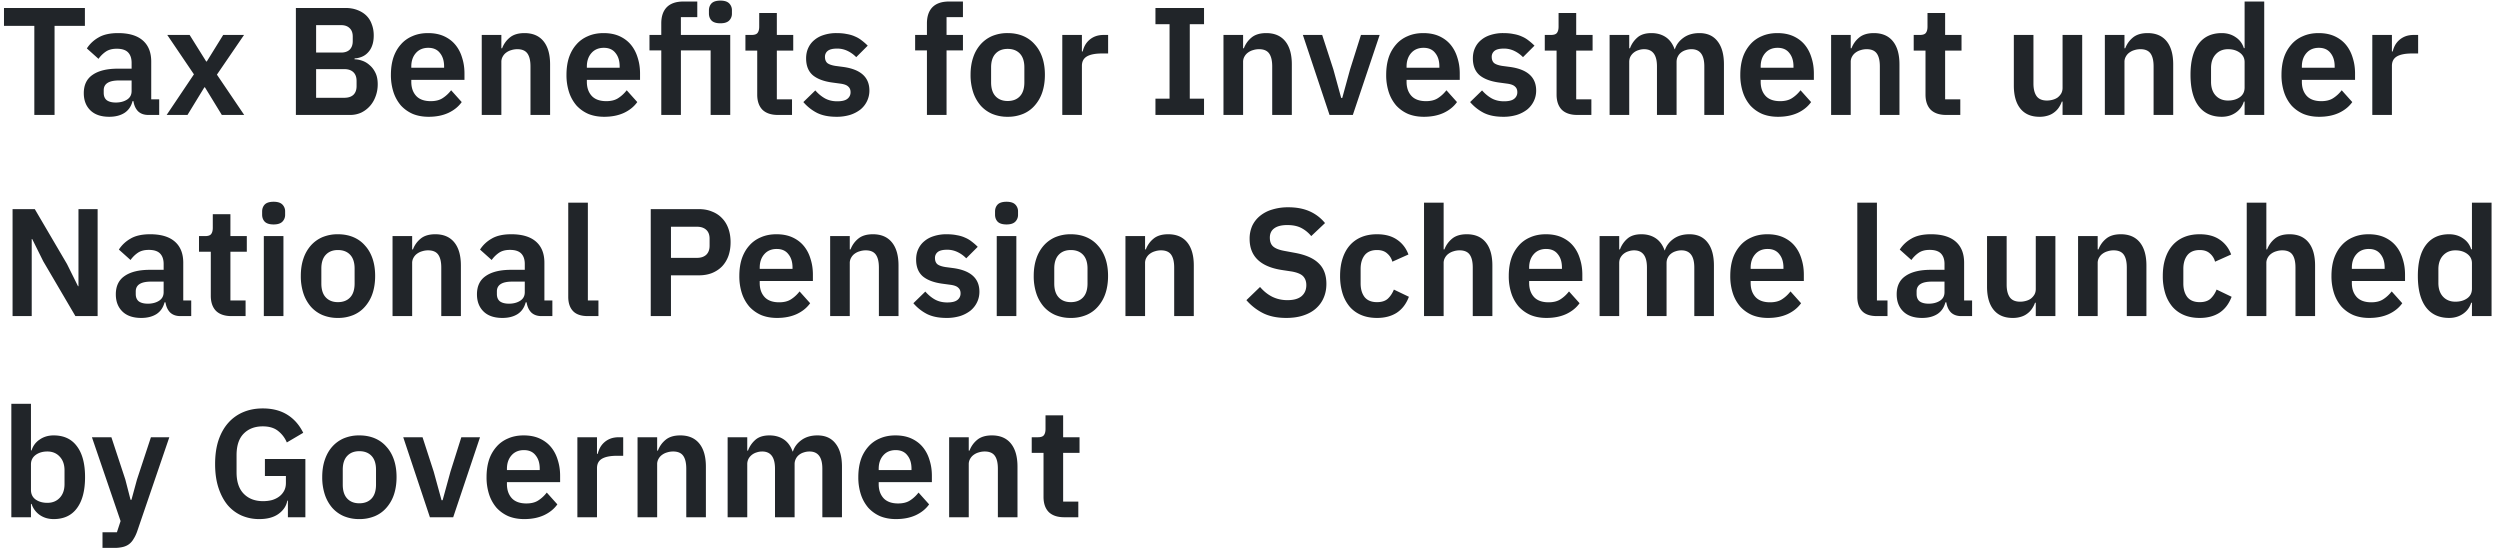 <svg width="261" height="58" fill="none" xmlns="http://www.w3.org/2000/svg"><path d="M111.104 54c-.704 0-1.242-.181-1.616-.544-.362-.373-.544-.901-.544-1.584V47.28h-1.232v-1.632h.64c.31 0 .518-.07.624-.208.118-.15.176-.368.176-.656V43.36h1.84v2.288h1.712v1.632h-1.712v5.088h1.584V54h-1.472ZM99.09 54v-8.352h2.048v1.392h.08c.171-.448.438-.821.8-1.12.374-.31.886-.464 1.536-.464.864 0 1.526.283 1.984.848.459.565.688 1.37.688 2.416V54h-2.048v-5.072c0-.597-.106-1.045-.32-1.344-.213-.299-.565-.448-1.056-.448-.213 0-.421.032-.624.096a1.618 1.618 0 0 0-.528.256 1.267 1.267 0 0 0-.368.416 1.1 1.1 0 0 0-.144.576V54H99.09ZM93.544 54.192c-.618 0-1.173-.101-1.664-.304a3.664 3.664 0 0 1-1.232-.88 4.108 4.108 0 0 1-.768-1.376 5.748 5.748 0 0 1-.272-1.824c0-.661.086-1.259.256-1.792a3.93 3.93 0 0 1 .768-1.36c.331-.384.736-.677 1.216-.88.48-.213 1.024-.32 1.632-.32.651 0 1.216.112 1.696.336.48.224.875.528 1.184.912.31.384.54.832.688 1.344.16.501.24 1.04.24 1.616v.672h-5.552v.208c0 .608.171 1.099.512 1.472.342.363.848.544 1.52.544.512 0 .928-.107 1.248-.32.331-.213.624-.485.88-.816L97 52.656c-.34.48-.81.859-1.408 1.136-.586.267-1.269.4-2.048.4Zm-.032-7.2c-.544 0-.976.181-1.296.544-.32.363-.48.832-.48 1.408v.128h3.424v-.144c0-.576-.144-1.04-.432-1.392-.277-.363-.682-.544-1.216-.544ZM75.965 54v-8.352h2.048v1.392h.08c.16-.437.416-.81.768-1.12.352-.31.843-.464 1.472-.464.576 0 1.072.139 1.488.416.416.277.726.699.928 1.264h.032c.15-.47.443-.864.88-1.184.448-.33 1.008-.496 1.68-.496.822 0 1.451.283 1.888.848.448.565.672 1.37.672 2.416V54h-2.048v-5.072c0-1.195-.448-1.792-1.344-1.792-.202 0-.4.032-.592.096a1.466 1.466 0 0 0-.496.256c-.138.107-.25.245-.336.416a1.21 1.21 0 0 0-.128.576V54H80.91v-5.072c0-1.195-.448-1.792-1.344-1.792-.192 0-.384.032-.576.096a1.466 1.466 0 0 0-.496.256 1.353 1.353 0 0 0-.352.416 1.21 1.21 0 0 0-.128.576V54h-2.048ZM66.56 54v-8.352h2.047v1.392h.08c.17-.448.437-.821.8-1.12.373-.31.885-.464 1.536-.464.864 0 1.525.283 1.984.848.459.565.688 1.37.688 2.416V54h-2.048v-5.072c0-.597-.107-1.045-.32-1.344-.213-.299-.565-.448-1.056-.448a2.06 2.06 0 0 0-.624.096 1.618 1.618 0 0 0-.528.256c-.15.107-.272.245-.368.416a1.1 1.1 0 0 0-.144.576V54H66.56ZM60.278 54v-8.352h2.048v1.728h.08c.053-.224.133-.437.24-.64a2.076 2.076 0 0 1 1.088-.944c.256-.096.55-.144.88-.144h.448v1.936h-.64c-.694 0-1.216.101-1.568.304-.352.203-.528.533-.528.992V54h-2.048ZM54.732 54.192c-.619 0-1.173-.101-1.664-.304a3.664 3.664 0 0 1-1.232-.88 4.108 4.108 0 0 1-.768-1.376 5.748 5.748 0 0 1-.272-1.824c0-.661.085-1.259.256-1.792a3.93 3.93 0 0 1 .768-1.36c.33-.384.736-.677 1.216-.88.48-.213 1.024-.32 1.632-.32.65 0 1.216.112 1.696.336.48.224.875.528 1.184.912.31.384.539.832.688 1.344.16.501.24 1.04.24 1.616v.672h-5.552v.208c0 .608.17 1.099.512 1.472.341.363.848.544 1.52.544.512 0 .928-.107 1.248-.32.33-.213.624-.485.88-.816l1.104 1.232c-.341.48-.81.859-1.408 1.136-.587.267-1.27.4-2.048.4Zm-.032-7.2c-.544 0-.976.181-1.296.544-.32.363-.48.832-.48 1.408v.128h3.424v-.144c0-.576-.144-1.04-.432-1.392-.277-.363-.683-.544-1.216-.544ZM44.882 54l-2.784-8.352h2.016l1.168 3.6.816 2.976h.112l.816-2.976 1.136-3.6h1.952L47.314 54h-2.432ZM37.512 54.192a4.117 4.117 0 0 1-1.616-.304 3.427 3.427 0 0 1-1.216-.88 4.112 4.112 0 0 1-.768-1.376 5.748 5.748 0 0 1-.272-1.824c0-.672.09-1.275.272-1.808.181-.533.437-.987.768-1.36a3.427 3.427 0 0 1 1.216-.88 4.117 4.117 0 0 1 1.616-.304c.597 0 1.136.101 1.616.304.48.203.885.496 1.216.88.341.373.602.827.784 1.36.181.533.272 1.136.272 1.808 0 .672-.091 1.28-.272 1.824a3.962 3.962 0 0 1-.784 1.376c-.331.384-.736.677-1.216.88a4.116 4.116 0 0 1-1.616.304Zm0-1.648c.544 0 .97-.165 1.28-.496.309-.33.464-.816.464-1.456V49.04c0-.63-.155-1.11-.464-1.44-.31-.33-.736-.496-1.28-.496-.534 0-.955.165-1.264.496-.31.33-.464.81-.464 1.44v1.552c0 .64.154 1.125.464 1.456.309.33.73.496 1.264.496ZM30.057 52.272h-.064c-.096.544-.4 1.003-.912 1.376-.501.363-1.173.544-2.016.544a4.571 4.571 0 0 1-1.84-.368 4.114 4.114 0 0 1-1.456-1.088c-.405-.49-.725-1.093-.96-1.808-.235-.715-.352-1.541-.352-2.48 0-.939.117-1.765.352-2.48.245-.725.587-1.333 1.024-1.824a4.32 4.32 0 0 1 1.568-1.12c.608-.256 1.285-.384 2.032-.384 1.003 0 1.856.219 2.56.656.704.437 1.259 1.067 1.664 1.888l-1.712 1.008a2.98 2.98 0 0 0-.912-1.2c-.395-.32-.928-.48-1.6-.48-.832 0-1.499.256-2 .768-.49.501-.736 1.248-.736 2.24v1.792c0 .981.25 1.728.752 2.24.501.512 1.173.768 2.016.768.33 0 .64-.037.928-.112.288-.085.539-.208.752-.368.213-.16.384-.357.512-.592s.192-.512.192-.832v-.72h-2.192V47.92h4.224V54h-1.824v-1.728ZM15.757 45.648h1.92l-3.36 9.84c-.107.299-.23.555-.368.768a1.793 1.793 0 0 1-.464.544c-.181.139-.4.24-.656.304a3.72 3.72 0 0 1-.896.096h-1.232v-1.632h1.504l.384-1.168-2.992-8.752h2.032l1.456 4.416.544 2.112h.096l.576-2.112 1.456-4.416ZM1.184 42.16h2.048v4.864h.064c.15-.48.432-.859.848-1.136.416-.288.901-.432 1.456-.432 1.067 0 1.877.379 2.432 1.136.565.747.848 1.819.848 3.216 0 1.408-.283 2.49-.848 3.248-.555.757-1.365 1.136-2.432 1.136-.555 0-1.04-.144-1.456-.432a2.249 2.249 0 0 1-.848-1.152h-.064V54H1.184V42.16Zm3.76 10.336c.533 0 .965-.176 1.296-.528.33-.352.496-.827.496-1.424v-1.44c0-.597-.165-1.072-.496-1.424-.33-.363-.763-.544-1.296-.544-.49 0-.901.123-1.232.368-.32.245-.48.57-.48.976v2.656c0 .437.16.773.48 1.008.33.235.741.352 1.232.352ZM258.071 31.608h-.08c-.149.48-.432.864-.848 1.152-.416.288-.901.432-1.456.432-1.056 0-1.867-.379-2.432-1.136-.555-.757-.832-1.84-.832-3.248 0-1.397.277-2.47.832-3.216.565-.757 1.376-1.136 2.432-1.136.555 0 1.04.144 1.456.432.416.277.699.656.848 1.136h.08V21.16h2.048V33h-2.048v-1.392Zm-1.728-.112c.491 0 .901-.117 1.232-.352.331-.235.496-.57.496-1.008V27.48c0-.405-.165-.73-.496-.976-.331-.245-.741-.368-1.232-.368-.533 0-.965.181-1.296.544-.32.352-.48.827-.48 1.424v1.44c0 .597.16 1.072.48 1.424.331.352.763.528 1.296.528ZM247.341 33.192c-.618 0-1.173-.101-1.664-.304a3.67 3.67 0 0 1-1.232-.88 4.133 4.133 0 0 1-.768-1.376 5.756 5.756 0 0 1-.272-1.824c0-.661.086-1.259.256-1.792.182-.533.438-.987.768-1.36a3.25 3.25 0 0 1 1.216-.88c.48-.213 1.024-.32 1.632-.32.651 0 1.216.112 1.696.336.48.224.875.528 1.184.912.31.384.539.832.688 1.344.16.501.24 1.04.24 1.616v.672h-5.552v.208c0 .608.171 1.099.512 1.472.342.363.848.544 1.52.544.512 0 .928-.107 1.248-.32.331-.213.624-.485.88-.816l1.104 1.232c-.341.48-.81.859-1.408 1.136-.586.267-1.269.4-2.048.4Zm-.032-7.2c-.544 0-.976.181-1.296.544-.32.363-.48.832-.48 1.408v.128h3.424v-.144c0-.576-.144-1.04-.432-1.392-.277-.363-.682-.544-1.216-.544ZM234.559 21.16h2.048v4.88h.08c.171-.448.437-.821.8-1.12.373-.31.885-.464 1.536-.464.864 0 1.525.283 1.984.848.459.565.688 1.37.688 2.416V33h-2.048v-5.072c0-.597-.107-1.045-.32-1.344-.213-.299-.565-.448-1.056-.448-.213 0-.421.032-.624.096a1.616 1.616 0 0 0-.528.256 1.266 1.266 0 0 0-.368.416 1.1 1.1 0 0 0-.144.576V33h-2.048V21.16ZM229.652 33.192c-.619 0-1.168-.101-1.648-.304a3.25 3.25 0 0 1-1.216-.88 4.057 4.057 0 0 1-.736-1.376 6.068 6.068 0 0 1-.256-1.824c0-.672.085-1.275.256-1.808.171-.533.416-.987.736-1.36a3.25 3.25 0 0 1 1.216-.88c.48-.203 1.029-.304 1.648-.304.843 0 1.536.187 2.08.56.555.373.955.89 1.2 1.552l-1.68.752a1.672 1.672 0 0 0-.544-.864c-.256-.235-.608-.352-1.056-.352-.576 0-1.008.181-1.296.544-.277.363-.416.837-.416 1.424v1.52c0 .587.139 1.061.416 1.424.288.352.72.528 1.296.528.491 0 .869-.123 1.136-.368.267-.256.475-.57.624-.944l1.568.752c-.277.736-.699 1.29-1.264 1.664-.565.363-1.253.544-2.064.544ZM216.95 33v-8.352h2.048v1.392h.08c.17-.448.437-.821.8-1.12.373-.31.885-.464 1.536-.464.864 0 1.525.283 1.984.848.458.565.688 1.37.688 2.416V33h-2.048v-5.072c0-.597-.107-1.045-.32-1.344-.214-.299-.566-.448-1.056-.448-.214 0-.422.032-.624.096a1.618 1.618 0 0 0-.528.256c-.15.107-.272.245-.368.416a1.1 1.1 0 0 0-.144.576V33h-2.048ZM212.535 31.608h-.08a2.674 2.674 0 0 1-.304.608 2.02 2.02 0 0 1-.464.496 2 2 0 0 1-.672.352 2.835 2.835 0 0 1-.896.128c-.864 0-1.525-.283-1.984-.848-.458-.565-.688-1.37-.688-2.416v-5.28h2.048v5.072c0 .576.112 1.019.336 1.328.224.299.582.448 1.072.448.203 0 .4-.027.592-.08.203-.053.379-.133.528-.24.15-.117.272-.256.368-.416.096-.17.144-.368.144-.592v-5.52h2.048V33h-2.048v-1.392ZM204.75 33c-.448 0-.805-.128-1.072-.384-.256-.267-.416-.619-.48-1.056h-.096c-.139.544-.421.955-.848 1.232-.427.267-.955.4-1.584.4-.853 0-1.509-.224-1.968-.672-.459-.448-.688-1.045-.688-1.792 0-.864.309-1.504.928-1.92.619-.427 1.499-.64 2.64-.64h1.424v-.608c0-.47-.123-.832-.368-1.088-.245-.256-.64-.384-1.184-.384-.48 0-.869.107-1.168.32a3.021 3.021 0 0 0-.736.736l-1.216-1.088c.309-.48.72-.864 1.232-1.152.512-.299 1.189-.448 2.032-.448 1.131 0 1.989.256 2.576.768s.88 1.248.88 2.208v3.936h.832V33h-1.136Zm-3.392-1.296c.459 0 .848-.101 1.168-.304.32-.203.48-.501.48-.896V29.4h-1.312c-1.067 0-1.6.341-1.6 1.024v.272c0 .341.107.597.32.768.224.16.539.24.944.24ZM195.951 33c-.704 0-1.222-.176-1.552-.528-.331-.352-.496-.848-.496-1.488V21.16h2.048v10.208h1.104V33h-1.104ZM184.576 33.192c-.619 0-1.174-.101-1.664-.304a3.66 3.66 0 0 1-1.232-.88 4.098 4.098 0 0 1-.768-1.376 5.728 5.728 0 0 1-.272-1.824c0-.661.085-1.259.256-1.792a3.92 3.92 0 0 1 .768-1.36c.33-.384.736-.677 1.216-.88.48-.213 1.024-.32 1.632-.32.65 0 1.216.112 1.696.336.48.224.874.528 1.184.912.309.384.538.832.688 1.344.16.501.24 1.04.24 1.616v.672h-5.552v.208c0 .608.17 1.099.512 1.472.341.363.848.544 1.52.544.512 0 .928-.107 1.248-.32.33-.213.624-.485.88-.816l1.104 1.232c-.342.48-.811.859-1.408 1.136-.587.267-1.27.4-2.048.4Zm-.032-7.2c-.544 0-.976.181-1.296.544-.32.363-.48.832-.48 1.408v.128h3.424v-.144c0-.576-.144-1.04-.432-1.392-.278-.363-.683-.544-1.216-.544ZM166.997 33v-8.352h2.048v1.392h.08c.16-.437.416-.81.768-1.12.352-.31.842-.464 1.472-.464.576 0 1.072.139 1.488.416.416.277.725.699.928 1.264h.032c.149-.47.442-.864.88-1.184.448-.33 1.008-.496 1.68-.496.821 0 1.45.283 1.888.848.448.565.672 1.37.672 2.416V33h-2.048v-5.072c0-1.195-.448-1.792-1.344-1.792-.203 0-.4.032-.592.096a1.456 1.456 0 0 0-.496.256 1.174 1.174 0 0 0-.336.416c-.086.16-.128.352-.128.576V33h-2.048v-5.072c0-1.195-.448-1.792-1.344-1.792-.192 0-.384.032-.576.096a1.456 1.456 0 0 0-.496.256 1.347 1.347 0 0 0-.352.416c-.086.16-.128.352-.128.576V33h-2.048ZM161.451 33.192c-.619 0-1.174-.101-1.664-.304a3.66 3.66 0 0 1-1.232-.88 4.098 4.098 0 0 1-.768-1.376 5.728 5.728 0 0 1-.272-1.824c0-.661.085-1.259.256-1.792a3.92 3.92 0 0 1 .768-1.36c.33-.384.736-.677 1.216-.88.48-.213 1.024-.32 1.632-.32.65 0 1.216.112 1.696.336.48.224.874.528 1.184.912.309.384.538.832.688 1.344.16.501.24 1.04.24 1.616v.672h-5.552v.208c0 .608.17 1.099.512 1.472.341.363.848.544 1.52.544.512 0 .928-.107 1.248-.32.33-.213.624-.485.88-.816l1.104 1.232c-.342.48-.811.859-1.408 1.136-.587.267-1.27.4-2.048.4Zm-.032-7.2c-.544 0-.976.181-1.296.544-.32.363-.48.832-.48 1.408v.128h3.424v-.144c0-.576-.144-1.04-.432-1.392-.278-.363-.683-.544-1.216-.544ZM148.668 21.16h2.048v4.88h.08c.171-.448.438-.821.8-1.12.374-.31.886-.464 1.536-.464.864 0 1.526.283 1.984.848.459.565.688 1.37.688 2.416V33h-2.048v-5.072c0-.597-.106-1.045-.32-1.344-.213-.299-.565-.448-1.056-.448-.213 0-.421.032-.624.096a1.616 1.616 0 0 0-.528.256 1.266 1.266 0 0 0-.368.416 1.1 1.1 0 0 0-.144.576V33h-2.048V21.16ZM143.761 33.192c-.618 0-1.168-.101-1.648-.304a3.25 3.25 0 0 1-1.216-.88 4.057 4.057 0 0 1-.736-1.376 6.1 6.1 0 0 1-.256-1.824c0-.672.086-1.275.256-1.808.171-.533.416-.987.736-1.36a3.25 3.25 0 0 1 1.216-.88c.48-.203 1.03-.304 1.648-.304.843 0 1.536.187 2.08.56.555.373.955.89 1.2 1.552l-1.68.752a1.672 1.672 0 0 0-.544-.864c-.256-.235-.608-.352-1.056-.352-.576 0-1.008.181-1.296.544-.277.363-.416.837-.416 1.424v1.52c0 .587.139 1.061.416 1.424.288.352.72.528 1.296.528.491 0 .87-.123 1.136-.368.267-.256.475-.57.624-.944l1.568.752c-.277.736-.698 1.29-1.264 1.664-.565.363-1.253.544-2.064.544ZM134.284 33.192c-.96 0-1.776-.17-2.448-.512a5.7 5.7 0 0 1-1.712-1.344l1.424-1.376c.384.448.811.79 1.28 1.024.48.235 1.008.352 1.584.352.651 0 1.141-.139 1.472-.416.331-.288.496-.672.496-1.152 0-.373-.107-.677-.32-.912-.213-.235-.613-.405-1.2-.512l-1.056-.16c-2.229-.352-3.344-1.435-3.344-3.248a3.3 3.3 0 0 1 .272-1.36c.192-.405.464-.752.816-1.04a3.644 3.644 0 0 1 1.264-.656 5.567 5.567 0 0 1 1.696-.24c.843 0 1.579.139 2.208.416a4.337 4.337 0 0 1 1.616 1.232l-1.44 1.36a3.308 3.308 0 0 0-1.008-.832c-.395-.213-.891-.32-1.488-.32-.608 0-1.067.117-1.376.352-.299.224-.448.544-.448.96 0 .427.123.741.368.944.245.203.64.352 1.184.448l1.04.192c1.131.203 1.963.565 2.496 1.088.544.512.816 1.232.816 2.16 0 .533-.096 1.019-.288 1.456-.181.427-.453.8-.816 1.12-.352.31-.789.55-1.312.72-.512.17-1.104.256-1.776.256ZM117.497 33v-8.352h2.048v1.392h.08c.17-.448.437-.821.8-1.12.373-.31.885-.464 1.536-.464.864 0 1.525.283 1.984.848.458.565.688 1.37.688 2.416V33h-2.048v-5.072c0-.597-.107-1.045-.32-1.344-.214-.299-.566-.448-1.056-.448-.214 0-.422.032-.624.096a1.618 1.618 0 0 0-.528.256c-.15.107-.272.245-.368.416a1.1 1.1 0 0 0-.144.576V33h-2.048ZM111.793 33.192a4.118 4.118 0 0 1-1.616-.304 3.426 3.426 0 0 1-1.216-.88 4.098 4.098 0 0 1-.768-1.376 5.756 5.756 0 0 1-.272-1.824c0-.672.091-1.275.272-1.808a3.92 3.92 0 0 1 .768-1.36 3.426 3.426 0 0 1 1.216-.88 4.118 4.118 0 0 1 1.616-.304c.597 0 1.136.101 1.616.304.48.203.885.496 1.216.88.341.373.603.827.784 1.36.181.533.272 1.136.272 1.808 0 .672-.091 1.28-.272 1.824a3.964 3.964 0 0 1-.784 1.376 3.25 3.25 0 0 1-1.216.88 4.118 4.118 0 0 1-1.616.304Zm0-1.648c.544 0 .971-.165 1.28-.496.309-.33.464-.816.464-1.456V28.04c0-.63-.155-1.11-.464-1.44-.309-.33-.736-.496-1.28-.496-.533 0-.955.165-1.264.496-.309.33-.464.81-.464 1.44v1.552c0 .64.155 1.125.464 1.456.309.33.731.496 1.264.496ZM105.083 23.432c-.427 0-.736-.096-.928-.288-.181-.192-.272-.437-.272-.736v-.32c0-.299.091-.544.272-.736.192-.192.501-.288.928-.288.416 0 .72.096.912.288a.997.997 0 0 1 .288.736v.32a.997.997 0 0 1-.288.736c-.192.192-.496.288-.912.288Zm-1.024 1.216h2.048V33h-2.048v-8.352ZM98.81 33.192c-.8 0-1.471-.133-2.015-.4a4.748 4.748 0 0 1-1.44-1.136l1.248-1.216c.31.352.645.63 1.008.832.373.203.8.304 1.28.304.49 0 .842-.085 1.056-.256a.836.836 0 0 0 .336-.704c0-.245-.08-.437-.24-.576-.15-.15-.41-.25-.784-.304l-.832-.112c-.907-.117-1.6-.373-2.08-.768-.47-.405-.704-.992-.704-1.76 0-.405.074-.768.224-1.088.15-.33.362-.608.64-.832.277-.235.608-.41.992-.528a4.237 4.237 0 0 1 1.312-.192c.405 0 .762.032 1.072.096.32.053.608.139.864.256.256.107.49.245.704.416a5.9 5.9 0 0 1 .624.544l-1.2 1.2a3.18 3.18 0 0 0-.88-.64 2.468 2.468 0 0 0-1.12-.256c-.448 0-.774.08-.976.24a.774.774 0 0 0-.288.624c0 .277.08.49.24.64.17.139.453.24.848.304l.848.112c1.802.256 2.704 1.077 2.704 2.464 0 .405-.086.779-.256 1.12-.16.33-.39.619-.688.864a3.5 3.5 0 0 1-1.088.56 4.785 4.785 0 0 1-1.408.192ZM86.668 33v-8.352h2.048v1.392h.08c.171-.448.438-.821.8-1.12.374-.31.886-.464 1.536-.464.864 0 1.526.283 1.984.848.46.565.689 1.37.689 2.416V33h-2.049v-5.072c0-.597-.106-1.045-.32-1.344-.213-.299-.565-.448-1.056-.448a2.06 2.06 0 0 0-.623.096 1.618 1.618 0 0 0-.529.256c-.149.107-.271.245-.367.416a1.1 1.1 0 0 0-.145.576V33H86.67ZM81.123 33.192c-.62 0-1.174-.101-1.665-.304a3.665 3.665 0 0 1-1.231-.88 4.112 4.112 0 0 1-.769-1.376 5.748 5.748 0 0 1-.272-1.824c0-.661.086-1.259.256-1.792.182-.533.438-.987.769-1.36.33-.384.736-.677 1.216-.88.48-.213 1.023-.32 1.631-.32.651 0 1.216.112 1.696.336.48.224.875.528 1.184.912.31.384.54.832.688 1.344.16.501.24 1.04.24 1.616v.672h-5.552v.208c0 .608.171 1.099.513 1.472.34.363.847.544 1.52.544.512 0 .928-.107 1.248-.32.33-.213.624-.485.88-.816l1.104 1.232c-.342.48-.811.859-1.408 1.136-.587.267-1.27.4-2.049.4Zm-.032-7.2c-.544 0-.976.181-1.296.544-.32.363-.48.832-.48 1.408v.128h3.424v-.144c0-.576-.145-1.04-.433-1.392-.277-.363-.682-.544-1.215-.544ZM67.937 33V21.832h5.024c.512 0 .97.085 1.376.256.416.16.768.395 1.056.704.288.299.507.661.656 1.088.15.427.224.896.224 1.408 0 .523-.075.997-.224 1.424-.15.416-.368.779-.656 1.088-.288.299-.64.533-1.056.704-.405.16-.864.24-1.376.24h-2.912V33h-2.112Zm2.112-6.08h2.72c.405 0 .725-.107.96-.32.235-.224.352-.539.352-.944v-.736c0-.405-.117-.715-.352-.928-.235-.213-.555-.32-.96-.32h-2.72v3.248ZM61.373 33c-.704 0-1.222-.176-1.552-.528-.331-.352-.496-.848-.496-1.488V21.16h2.048v10.208h1.104V33h-1.104ZM56.531 33c-.448 0-.805-.128-1.072-.384-.256-.267-.416-.619-.48-1.056h-.096c-.139.544-.421.955-.848 1.232-.426.267-.954.4-1.584.4-.853 0-1.51-.224-1.968-.672-.458-.448-.688-1.045-.688-1.792 0-.864.31-1.504.928-1.92.619-.427 1.499-.64 2.64-.64h1.424v-.608c0-.47-.123-.832-.368-1.088-.245-.256-.64-.384-1.184-.384-.48 0-.87.107-1.168.32a3.015 3.015 0 0 0-.736.736l-1.216-1.088c.31-.48.72-.864 1.232-1.152.512-.299 1.19-.448 2.032-.448 1.13 0 1.99.256 2.576.768.587.512.88 1.248.88 2.208v3.936h.832V33h-1.136Zm-3.392-1.296c.459 0 .848-.101 1.168-.304.32-.203.48-.501.48-.896V29.4h-1.312c-1.067 0-1.6.341-1.6 1.024v.272c0 .341.107.597.32.768.224.16.539.24.944.24ZM40.981 33v-8.352h2.048v1.392h.08c.17-.448.437-.821.8-1.12.373-.31.885-.464 1.536-.464.864 0 1.525.283 1.984.848.459.565.688 1.37.688 2.416V33h-2.048v-5.072c0-.597-.107-1.045-.32-1.344-.213-.299-.565-.448-1.056-.448a2.06 2.06 0 0 0-.624.096 1.618 1.618 0 0 0-.528.256c-.15.107-.272.245-.368.416a1.1 1.1 0 0 0-.144.576V33h-2.048ZM35.277 33.192a4.116 4.116 0 0 1-1.616-.304 3.425 3.425 0 0 1-1.216-.88 4.108 4.108 0 0 1-.768-1.376 5.745 5.745 0 0 1-.272-1.824c0-.672.09-1.275.272-1.808a3.93 3.93 0 0 1 .768-1.36 3.425 3.425 0 0 1 1.216-.88 4.116 4.116 0 0 1 1.616-.304c.598 0 1.136.101 1.616.304.48.203.886.496 1.216.88.342.373.603.827.784 1.36.182.533.272 1.136.272 1.808 0 .672-.09 1.28-.272 1.824a3.966 3.966 0 0 1-.784 1.376c-.33.384-.736.677-1.216.88a4.117 4.117 0 0 1-1.616.304Zm0-1.648c.544 0 .97-.165 1.28-.496.31-.33.464-.816.464-1.456V28.04c0-.63-.154-1.11-.464-1.44-.31-.33-.736-.496-1.28-.496-.533 0-.954.165-1.264.496-.31.33-.464.81-.464 1.44v1.552c0 .64.155 1.125.464 1.456.31.33.73.496 1.264.496ZM28.567 23.432c-.426 0-.736-.096-.928-.288-.18-.192-.272-.437-.272-.736v-.32c0-.299.091-.544.272-.736.192-.192.502-.288.928-.288.416 0 .72.096.912.288a.997.997 0 0 1 .288.736v.32a.997.997 0 0 1-.288.736c-.192.192-.496.288-.912.288Zm-1.024 1.216h2.048V33h-2.048v-8.352ZM24.167 33c-.704 0-1.243-.181-1.616-.544-.363-.373-.544-.901-.544-1.584V26.28h-1.232v-1.632h.64c.31 0 .517-.07.624-.208.117-.15.176-.368.176-.656V22.36h1.84v2.288h1.712v1.632h-1.712v5.088h1.584V33h-1.472ZM18.828 33c-.448 0-.805-.128-1.072-.384-.256-.267-.416-.619-.48-1.056h-.096c-.139.544-.421.955-.848 1.232-.427.267-.955.4-1.584.4-.853 0-1.51-.224-1.968-.672-.459-.448-.688-1.045-.688-1.792 0-.864.31-1.504.928-1.92.619-.427 1.499-.64 2.64-.64h1.424v-.608c0-.47-.123-.832-.368-1.088-.245-.256-.64-.384-1.184-.384-.48 0-.87.107-1.168.32a3.016 3.016 0 0 0-.736.736l-1.216-1.088c.31-.48.72-.864 1.232-1.152.512-.299 1.19-.448 2.032-.448 1.13 0 1.99.256 2.576.768.587.512.88 1.248.88 2.208v3.936h.832V33h-1.136Zm-3.392-1.296c.459 0 .848-.101 1.168-.304.32-.203.48-.501.48-.896V29.4h-1.312c-1.067 0-1.6.341-1.6 1.024v.272c0 .341.107.597.32.768.224.16.539.24.944.24ZM4.512 27.272l-1.152-2.32h-.048V33h-2V21.832h2.32l3.36 5.728 1.152 2.32h.048v-8.048h2V33h-2.32l-3.36-5.728ZM247.668 12V3.648h2.048v1.728h.08c.054-.224.134-.437.24-.64.118-.213.267-.4.448-.56.182-.16.395-.288.64-.384.256-.096.55-.144.88-.144h.448v1.936h-.64c-.693 0-1.216.101-1.568.304-.352.203-.528.533-.528.992V12h-2.048ZM242.123 12.192c-.619 0-1.174-.101-1.664-.304a3.66 3.66 0 0 1-1.232-.88 4.098 4.098 0 0 1-.768-1.376 5.728 5.728 0 0 1-.272-1.824c0-.661.085-1.259.256-1.792a3.92 3.92 0 0 1 .768-1.36c.33-.384.736-.677 1.216-.88.48-.213 1.024-.32 1.632-.32.65 0 1.216.112 1.696.336.48.224.874.528 1.184.912.309.384.538.832.688 1.344.16.501.24 1.04.24 1.616v.672h-5.552v.208c0 .608.17 1.099.512 1.472.341.363.848.544 1.52.544.512 0 .928-.107 1.248-.32.33-.213.624-.485.88-.816l1.104 1.232c-.342.48-.811.859-1.408 1.136-.587.267-1.27.4-2.048.4Zm-.032-7.2c-.544 0-.976.181-1.296.544-.32.363-.48.832-.48 1.408v.128h3.424v-.144c0-.576-.144-1.04-.432-1.392-.278-.363-.683-.544-1.216-.544ZM234.337 10.608h-.08a2.14 2.14 0 0 1-.848 1.152c-.416.288-.902.432-1.456.432-1.056 0-1.867-.379-2.432-1.136-.555-.757-.832-1.84-.832-3.248 0-1.397.277-2.47.832-3.216.565-.757 1.376-1.136 2.432-1.136.554 0 1.04.144 1.456.432.416.277.698.656.848 1.136h.08V.16h2.048V12h-2.048v-1.392Zm-1.728-.112c.49 0 .901-.117 1.232-.352.33-.235.496-.57.496-1.008V6.48c0-.405-.166-.73-.496-.976-.331-.245-.742-.368-1.232-.368-.534 0-.966.181-1.296.544-.32.352-.48.827-.48 1.424v1.44c0 .597.16 1.072.48 1.424.33.352.762.528 1.296.528ZM219.747 12V3.648h2.048V5.04h.08c.17-.448.437-.821.8-1.12.373-.31.885-.464 1.536-.464.864 0 1.525.283 1.984.848.458.565.688 1.37.688 2.416V12h-2.048V6.928c0-.597-.107-1.045-.32-1.344-.214-.299-.566-.448-1.056-.448-.214 0-.422.032-.624.096a1.618 1.618 0 0 0-.528.256c-.15.107-.272.245-.368.416a1.1 1.1 0 0 0-.144.576V12h-2.048ZM215.332 10.608h-.08a2.716 2.716 0 0 1-.304.608 2.02 2.02 0 0 1-.464.496 2 2 0 0 1-.672.352 2.839 2.839 0 0 1-.896.128c-.864 0-1.525-.283-1.984-.848-.459-.565-.688-1.37-.688-2.416v-5.28h2.048V8.72c0 .576.112 1.019.336 1.328.224.299.581.448 1.072.448.203 0 .4-.027.592-.08.203-.053.379-.133.528-.24.149-.117.272-.256.368-.416.096-.17.144-.368.144-.592v-5.52h2.048V12h-2.048v-1.392ZM203.183 12c-.704 0-1.243-.181-1.616-.544-.363-.373-.544-.901-.544-1.584V5.28h-1.232V3.648h.64c.309 0 .517-.07.624-.208.117-.15.176-.368.176-.656V1.36h1.84v2.288h1.712V5.28h-1.712v5.088h1.584V12h-1.472ZM191.168 12V3.648h2.048V5.04h.08c.171-.448.438-.821.8-1.12.374-.31.886-.464 1.536-.464.864 0 1.526.283 1.984.848.459.565.688 1.37.688 2.416V12h-2.048V6.928c0-.597-.106-1.045-.32-1.344-.213-.299-.565-.448-1.056-.448-.213 0-.421.032-.624.096a1.618 1.618 0 0 0-.528.256 1.268 1.268 0 0 0-.368.416 1.1 1.1 0 0 0-.144.576V12h-2.048ZM185.623 12.192c-.619 0-1.174-.101-1.664-.304a3.66 3.66 0 0 1-1.232-.88 4.098 4.098 0 0 1-.768-1.376 5.728 5.728 0 0 1-.272-1.824c0-.661.085-1.259.256-1.792a3.92 3.92 0 0 1 .768-1.36c.33-.384.736-.677 1.216-.88.48-.213 1.024-.32 1.632-.32.65 0 1.216.112 1.696.336.48.224.874.528 1.184.912.309.384.538.832.688 1.344.16.501.24 1.04.24 1.616v.672h-5.552v.208c0 .608.17 1.099.512 1.472.341.363.848.544 1.52.544.512 0 .928-.107 1.248-.32.33-.213.624-.485.88-.816l1.104 1.232c-.342.48-.811.859-1.408 1.136-.587.267-1.27.4-2.048.4Zm-.032-7.2c-.544 0-.976.181-1.296.544-.32.363-.48.832-.48 1.408v.128h3.424v-.144c0-.576-.144-1.04-.432-1.392-.278-.363-.683-.544-1.216-.544ZM168.043 12V3.648h2.048V5.04h.08c.16-.437.416-.81.768-1.12.352-.31.843-.464 1.472-.464.576 0 1.072.139 1.488.416.416.277.726.699.928 1.264h.032c.15-.47.443-.864.88-1.184.448-.33 1.008-.496 1.68-.496.822 0 1.451.283 1.888.848.448.565.672 1.37.672 2.416V12h-2.048V6.928c0-1.195-.448-1.792-1.344-1.792-.202 0-.4.032-.592.096a1.474 1.474 0 0 0-.496.256c-.138.107-.25.245-.336.416-.085.16-.128.352-.128.576V12h-2.048V6.928c0-1.195-.448-1.792-1.344-1.792-.192 0-.384.032-.576.096a1.474 1.474 0 0 0-.496.256 1.361 1.361 0 0 0-.352.416c-.085.16-.128.352-.128.576V12h-2.048ZM164.667 12c-.704 0-1.243-.181-1.616-.544-.363-.373-.544-.901-.544-1.584V5.28h-1.232V3.648h.64c.309 0 .517-.07.624-.208.117-.15.176-.368.176-.656V1.36h1.84v2.288h1.712V5.28h-1.712v5.088h1.584V12h-1.472ZM156.936 12.192c-.8 0-1.472-.133-2.016-.4a4.748 4.748 0 0 1-1.44-1.136l1.248-1.216c.309.352.645.63 1.008.832.373.203.8.304 1.28.304.49 0 .842-.085 1.056-.256a.836.836 0 0 0 .336-.704c0-.245-.08-.437-.24-.576-.15-.15-.411-.25-.784-.304l-.832-.112c-.907-.117-1.6-.373-2.08-.768-.47-.405-.704-.992-.704-1.76 0-.405.074-.768.224-1.088.149-.33.362-.608.64-.832.277-.235.608-.41.992-.528a4.233 4.233 0 0 1 1.312-.192c.405 0 .762.032 1.072.096.32.053.608.139.864.256.256.107.49.245.704.416.213.16.421.341.624.544l-1.2 1.2a3.183 3.183 0 0 0-.88-.64 2.472 2.472 0 0 0-1.12-.256c-.448 0-.774.08-.976.24a.774.774 0 0 0-.288.624c0 .277.08.49.24.64.17.139.453.24.848.304l.848.112c1.802.256 2.704 1.077 2.704 2.464 0 .405-.086.779-.256 1.12-.16.33-.39.619-.688.864a3.5 3.5 0 0 1-1.088.56 4.785 4.785 0 0 1-1.408.192ZM148.654 12.192c-.619 0-1.174-.101-1.664-.304a3.66 3.66 0 0 1-1.232-.88 4.098 4.098 0 0 1-.768-1.376 5.728 5.728 0 0 1-.272-1.824c0-.661.085-1.259.256-1.792a3.92 3.92 0 0 1 .768-1.36c.33-.384.736-.677 1.216-.88.48-.213 1.024-.32 1.632-.32.65 0 1.216.112 1.696.336.48.224.874.528 1.184.912.309.384.538.832.688 1.344.16.501.24 1.04.24 1.616v.672h-5.552v.208c0 .608.17 1.099.512 1.472.341.363.848.544 1.52.544.512 0 .928-.107 1.248-.32.33-.213.624-.485.88-.816l1.104 1.232c-.342.48-.811.859-1.408 1.136-.587.267-1.27.4-2.048.4Zm-.032-7.2c-.544 0-.976.181-1.296.544-.32.363-.48.832-.48 1.408v.128h3.424v-.144c0-.576-.144-1.04-.432-1.392-.278-.363-.683-.544-1.216-.544ZM138.804 12l-2.784-8.352h2.016l1.168 3.6.816 2.976h.112l.816-2.976 1.136-3.6h1.952l-2.8 8.352h-2.432ZM127.731 12V3.648h2.048V5.04h.08c.171-.448.437-.821.8-1.12.373-.31.885-.464 1.536-.464.864 0 1.525.283 1.984.848.459.565.688 1.37.688 2.416V12h-2.048V6.928c0-.597-.107-1.045-.32-1.344-.213-.299-.565-.448-1.056-.448-.213 0-.421.032-.624.096a1.618 1.618 0 0 0-.528.256 1.268 1.268 0 0 0-.368.416 1.1 1.1 0 0 0-.144.576V12h-2.048ZM120.629 12v-1.696h1.472V2.528h-1.472V.832h5.072v1.696h-1.488v7.776h1.488V12h-5.072ZM110.903 12V3.648h2.048v1.728h.08c.053-.224.133-.437.24-.64a2.074 2.074 0 0 1 1.088-.944c.256-.096.549-.144.88-.144h.448v1.936h-.64c-.693 0-1.216.101-1.568.304-.352.203-.528.533-.528.992V12h-2.048ZM105.199 12.192a4.118 4.118 0 0 1-1.616-.304 3.426 3.426 0 0 1-1.216-.88 4.098 4.098 0 0 1-.768-1.376 5.756 5.756 0 0 1-.272-1.824c0-.672.091-1.275.272-1.808a3.92 3.92 0 0 1 .768-1.36 3.425 3.425 0 0 1 1.216-.88 4.118 4.118 0 0 1 1.616-.304c.597 0 1.136.101 1.616.304.48.203.885.496 1.216.88.341.373.603.827.784 1.36.181.533.272 1.136.272 1.808 0 .672-.091 1.28-.272 1.824a3.964 3.964 0 0 1-.784 1.376 3.25 3.25 0 0 1-1.216.88 4.118 4.118 0 0 1-1.616.304Zm0-1.648c.544 0 .971-.165 1.28-.496.309-.33.464-.816.464-1.456V7.04c0-.63-.155-1.11-.464-1.44-.309-.33-.736-.496-1.28-.496-.533 0-.955.165-1.264.496-.309.33-.464.81-.464 1.44v1.552c0 .64.155 1.125.464 1.456.309.33.731.496 1.264.496ZM96.772 5.264H95.54V3.648h1.232v-1.2c0-.736.192-1.301.576-1.696.395-.395.97-.592 1.728-.592h1.456v1.632H98.82v1.856h1.712v1.616H98.82V12h-2.048V5.264ZM87.326 12.192c-.8 0-1.472-.133-2.016-.4a4.748 4.748 0 0 1-1.44-1.136l1.248-1.216c.31.352.646.63 1.008.832.374.203.8.304 1.28.304.491 0 .843-.085 1.056-.256a.836.836 0 0 0 .336-.704c0-.245-.08-.437-.24-.576-.149-.15-.41-.25-.784-.304l-.832-.112c-.906-.117-1.6-.373-2.08-.768-.469-.405-.704-.992-.704-1.76 0-.405.075-.768.224-1.088.15-.33.363-.608.64-.832.278-.235.608-.41.992-.528a4.236 4.236 0 0 1 1.312-.192c.406 0 .763.032 1.072.096.32.053.608.139.864.256.256.107.491.245.704.416.214.16.422.341.624.544l-1.2 1.2a3.17 3.17 0 0 0-.88-.64 2.47 2.47 0 0 0-1.12-.256c-.448 0-.773.08-.976.24a.774.774 0 0 0-.288.624c0 .277.08.49.24.64.171.139.454.24.848.304l.848.112c1.803.256 2.704 1.077 2.704 2.464a2.546 2.546 0 0 1-.944 1.984 3.49 3.49 0 0 1-1.088.56 4.782 4.782 0 0 1-1.408.192ZM81.214 12c-.704 0-1.243-.181-1.616-.544-.363-.373-.544-.901-.544-1.584V5.28h-1.232V3.648h.64c.31 0 .517-.07.624-.208.117-.15.176-.368.176-.656V1.36h1.84v2.288h1.712V5.28h-1.712v5.088h1.584V12h-1.472ZM69.037 5.264h-1.232V3.648h1.232v-1.2c0-.736.192-1.301.576-1.696.395-.395.971-.592 1.728-.592h1.456v1.632h-1.712v1.856h5.152V12H74.19V5.264h-3.104V12h-2.048V5.264Zm6.176-2.832c-.426 0-.736-.096-.928-.288-.18-.192-.272-.437-.272-.736v-.32c0-.299.091-.544.272-.736.192-.192.502-.288.928-.288.416 0 .72.096.912.288a.997.997 0 0 1 .288.736v.32a.997.997 0 0 1-.288.736c-.192.192-.496.288-.912.288ZM63.076 12.192c-.619 0-1.174-.101-1.664-.304a3.665 3.665 0 0 1-1.232-.88 4.112 4.112 0 0 1-.768-1.376 5.748 5.748 0 0 1-.272-1.824c0-.661.085-1.259.256-1.792.181-.533.437-.987.768-1.36.33-.384.736-.677 1.216-.88.48-.213 1.024-.32 1.632-.32.65 0 1.216.112 1.696.336.48.224.874.528 1.184.912.309.384.538.832.688 1.344.16.501.24 1.04.24 1.616v.672h-5.552v.208c0 .608.17 1.099.512 1.472.341.363.848.544 1.52.544.512 0 .928-.107 1.248-.32.33-.213.624-.485.88-.816l1.104 1.232c-.342.48-.811.859-1.408 1.136-.587.267-1.27.4-2.048.4Zm-.032-7.2c-.544 0-.976.181-1.296.544-.32.363-.48.832-.48 1.408v.128h3.424v-.144c0-.576-.144-1.04-.432-1.392-.278-.363-.683-.544-1.216-.544ZM50.294 12V3.648h2.048V5.04h.08c.17-.448.437-.821.8-1.12.373-.31.885-.464 1.535-.464.864 0 1.526.283 1.985.848.458.565.688 1.37.688 2.416V12h-2.048V6.928c0-.597-.107-1.045-.32-1.344-.214-.299-.566-.448-1.056-.448a2.06 2.06 0 0 0-.624.096 1.618 1.618 0 0 0-.529.256c-.149.107-.272.245-.367.416a1.1 1.1 0 0 0-.144.576V12h-2.048ZM44.748 12.192c-.62 0-1.174-.101-1.664-.304a3.665 3.665 0 0 1-1.233-.88 4.112 4.112 0 0 1-.767-1.376 5.748 5.748 0 0 1-.273-1.824c0-.661.086-1.259.257-1.792.18-.533.437-.987.768-1.36.33-.384.736-.677 1.215-.88.48-.213 1.024-.32 1.633-.32.65 0 1.216.112 1.696.336.48.224.874.528 1.183.912.31.384.54.832.688 1.344.16.501.24 1.04.24 1.616v.672H42.94v.208c0 .608.17 1.099.512 1.472.34.363.848.544 1.52.544.511 0 .928-.107 1.247-.32.331-.213.624-.485.88-.816l1.105 1.232c-.342.48-.811.859-1.409 1.136-.586.267-1.269.4-2.047.4Zm-.032-7.2c-.544 0-.977.181-1.297.544-.32.363-.48.832-.48 1.408v.128h3.425v-.144c0-.576-.145-1.04-.432-1.392-.278-.363-.683-.544-1.217-.544ZM30.89.832h5.168c.459 0 .87.07 1.232.208.373.139.688.33.944.576a2.3 2.3 0 0 1 .576.912c.139.352.208.741.208 1.168 0 .427-.059.79-.176 1.088a1.966 1.966 0 0 1-.448.72 1.743 1.743 0 0 1-.64.432c-.234.096-.48.15-.736.16v.096a2.4 2.4 0 0 1 .784.144c.288.096.55.25.784.464.245.203.448.47.608.8.16.32.24.72.24 1.2 0 .448-.075.87-.224 1.264-.139.384-.336.72-.592 1.008a2.9 2.9 0 0 1-.912.688 2.75 2.75 0 0 1-1.152.24H30.89V.832Zm2.112 9.376h2.944c.406 0 .72-.101.944-.304.224-.213.336-.517.336-.912v-.544c0-.395-.112-.699-.336-.912-.224-.213-.538-.32-.944-.32h-2.944v2.992Zm0-4.72h2.608c.384 0 .683-.101.896-.304.213-.213.32-.507.32-.88v-.496c0-.373-.107-.661-.32-.864-.213-.213-.512-.32-.896-.32h-2.608v2.864ZM17.398 12l2.848-4.24-2.784-4.112h2.336l1.728 2.768h.064l1.712-2.768h2.176l-2.832 4.144L25.494 12h-2.336l-1.76-2.88h-.064L19.574 12h-2.176ZM15.484 12c-.448 0-.805-.128-1.072-.384-.256-.267-.416-.619-.48-1.056h-.096c-.138.544-.421.955-.848 1.232-.426.267-.954.4-1.584.4-.853 0-1.509-.224-1.968-.672-.458-.448-.688-1.045-.688-1.792 0-.864.31-1.504.928-1.92.619-.427 1.499-.64 2.64-.64h1.424V6.56c0-.47-.122-.832-.368-1.088-.245-.256-.64-.384-1.184-.384-.48 0-.869.107-1.168.32a3.016 3.016 0 0 0-.736.736L9.068 5.056c.31-.48.72-.864 1.232-1.152.512-.299 1.19-.448 2.032-.448 1.131 0 1.99.256 2.576.768.587.512.88 1.248.88 2.208v3.936h.832V12h-1.136Zm-3.392-1.296c.459 0 .848-.101 1.168-.304.32-.203.48-.501.48-.896V8.4h-1.312c-1.066 0-1.6.341-1.6 1.024v.272c0 .341.107.597.32.768.224.16.539.24.944.24ZM5.696 2.704V12H3.584V2.704H.416V.832h8.448v1.872H5.696Z" fill="#212529"/></svg>